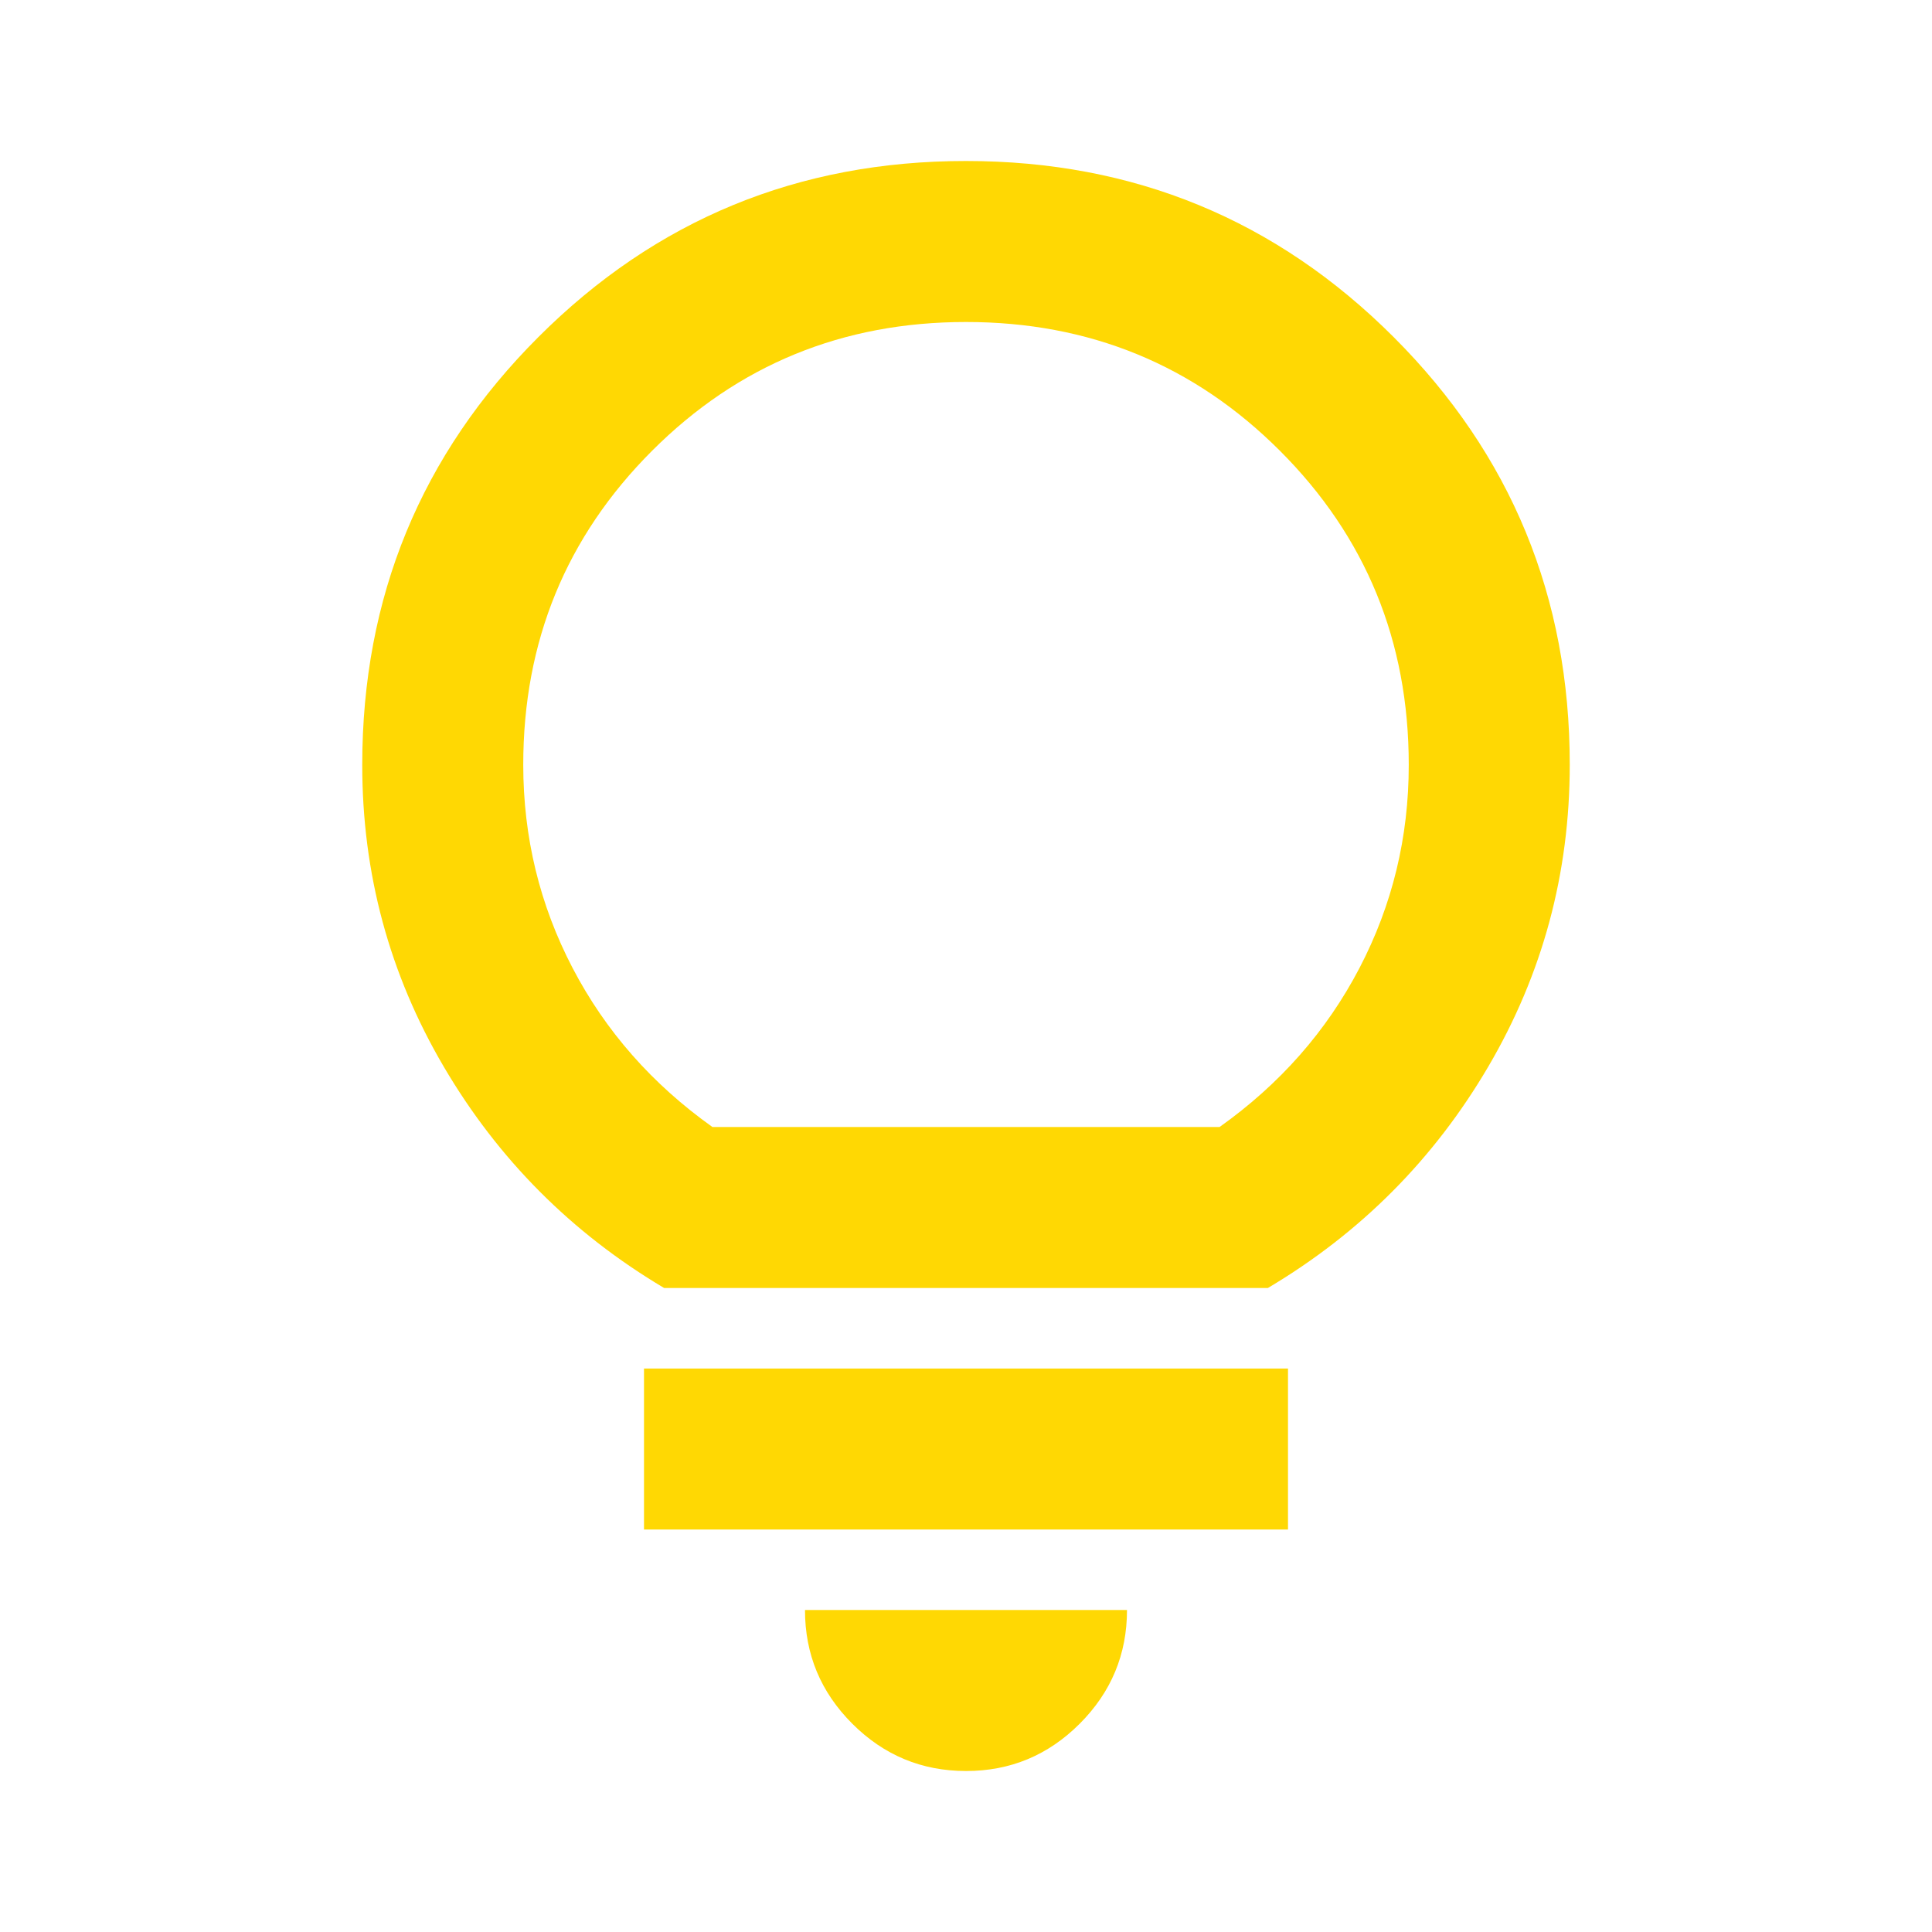 <svg xmlns="http://www.w3.org/2000/svg" width="3.5em" height="3.5em" viewBox="0 0 24 24">
    <path fill="#ffd803"
        d="M12 22q-.825 0-1.413-.588T10 20h4q0 .825-.588 1.413T12 22Zm-4-3v-2h8v2H8Zm.25-3q-1.725-1.025-2.738-2.75T4.5 9.5q0-3.125 2.188-5.313T12 2q3.125 0 5.313 2.188T19.5 9.5q0 2.025-1.012 3.75T15.75 16h-7.5Zm.6-2h6.3q1.125-.8 1.738-1.975T17.5 9.5q0-2.3-1.6-3.9T12 4Q9.7 4 8.1 5.6T6.5 9.5q0 1.35.613 2.525T8.85 14ZM12 14Z" />
</svg>